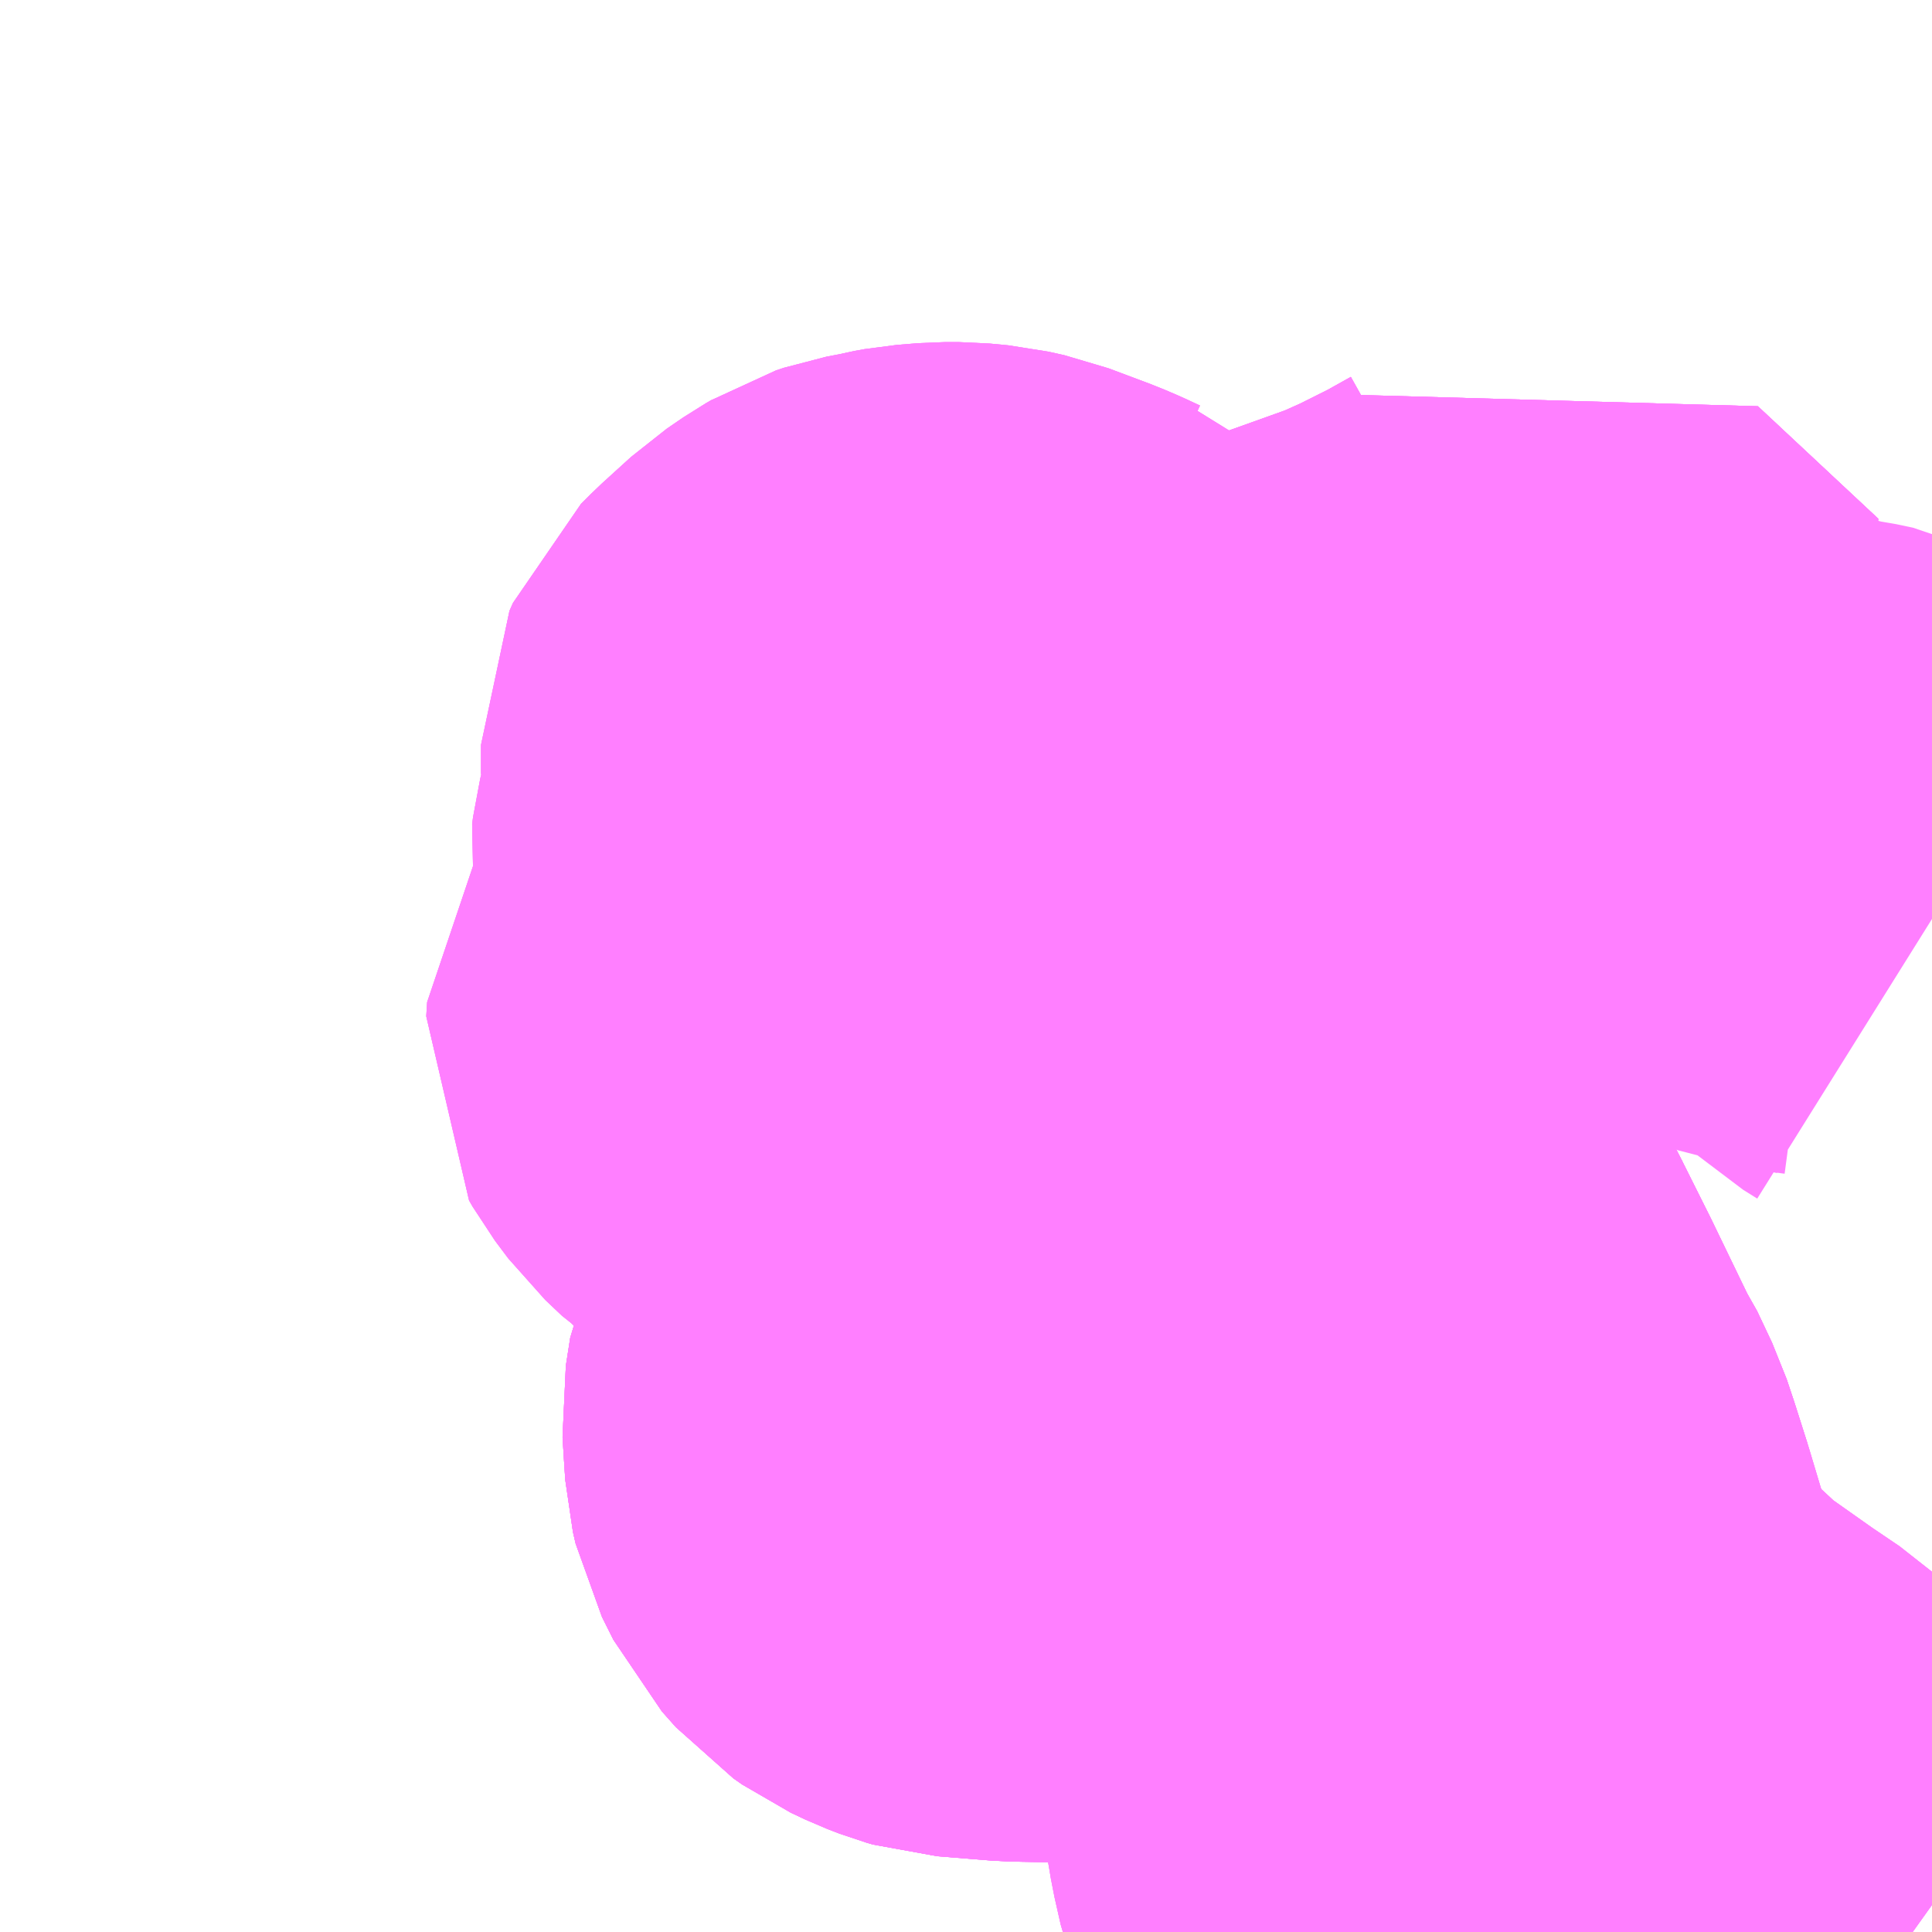 <?xml version="1.0" encoding="UTF-8"?>
<svg  xmlns="http://www.w3.org/2000/svg" xmlns:xlink="http://www.w3.org/1999/xlink" xmlns:go="http://purl.org/svgmap/profile" property="N07_001,N07_002,N07_003,N07_004,N07_005,N07_006,N07_007" viewBox="13535.156 -3484.863 2.197 2.197" go:dataArea="13535.15625 -3484.86328125 2.197265625 2.197265625" >
<globalCoordinateSystem srsName="http://purl.org/crs/84" transform="matrix(100.0,0.0,0.0,-100.0,0.0,0.0)" />
<defs>
 <g id="p0" >
  <circle cx="0.0" cy="0.0" r="3" stroke="green" stroke-width="0.75" vector-effect="non-scaling-stroke" />
 </g>
</defs>
<g fill="none" fill-rule="evenodd" stroke="#FF00FF" stroke-width="0.75" opacity="0.5" vector-effect="non-scaling-stroke" stroke-linejoin="bevel" >
<path content="1,阪急バス（株）,165,16.2,17.8,21.7," xlink:title="1" d="M13537.331,-3482.666L13537.331,-3482.666L13537.317,-3482.676L13537.303,-3482.683L13537.288,-3482.687L13537.264,-3482.695L13537.256,-3482.697L13537.251,-3482.699L13537.243,-3482.701L13537.22,-3482.71L13537.18,-3482.724L13537.167,-3482.73L13537.161,-3482.735L13537.154,-3482.742L13537.143,-3482.758L13537.135,-3482.766L13537.128,-3482.774L13537.106,-3482.794L13537.072,-3482.817L13537.004,-3482.865L13536.961,-3482.905L13536.925,-3482.939"/>
<path content="1,阪急バス（株）,165,16.2,17.8,21.7," xlink:title="1" d="M13536.925,-3482.939L13536.92,-3482.935L13536.896,-3482.957L13536.878,-3482.976L13536.87,-3482.989L13536.855,-3483.027L13536.851,-3483.041L13536.832,-3483.099L13536.832,-3483.103L13536.825,-3483.117L13536.742,-3483.123L13536.702,-3483.125L13536.673,-3483.127L13536.602,-3483.127L13536.584,-3483.127L13536.573,-3483.127L13536.48,-3483.12L13536.369,-3483.12L13536.314,-3483.121L13536.252,-3483.126L13536.245,-3483.128L13536.232,-3483.133L13536.215,-3483.141L13536.205,-3483.148L13536.189,-3483.166L13536.176,-3483.192L13536.173,-3483.205L13536.172,-3483.22L13536.17,-3483.252L13536.175,-3483.284L13536.181,-3483.297L13536.189,-3483.306L13536.193,-3483.31L13536.211,-3483.318L13536.252,-3483.334L13536.252,-3483.336L13536.292,-3483.35L13536.31,-3483.356L13536.351,-3483.37L13536.377,-3483.38L13536.408,-3483.388L13536.419,-3483.392L13536.427,-3483.396L13536.443,-3483.408L13536.451,-3483.419L13536.455,-3483.427L13536.456,-3483.44L13536.456,-3483.455L13536.45,-3483.475L13536.443,-3483.501L13536.436,-3483.526L13536.422,-3483.565L13536.413,-3483.584L13536.387,-3483.642L13536.382,-3483.657L13536.38,-3483.66L13536.373,-3483.657L13536.31,-3483.626L13536.284,-3483.611L13536.266,-3483.602L13536.258,-3483.597L13536.246,-3483.59L13536.238,-3483.586L13536.215,-3483.573L13536.184,-3483.56L13536.173,-3483.557L13536.152,-3483.558L13536.142,-3483.562L13536.13,-3483.568L13536.092,-3483.603L13536.059,-3483.635L13536.053,-3483.639L13536.034,-3483.657L13536.019,-3483.677L13536.015,-3483.684L13536.016,-3483.7L13536.022,-3483.709L13536.056,-3483.739L13536.076,-3483.757L13536.104,-3483.777L13536.111,-3483.782L13536.11,-3483.79L13536.106,-3483.797L13536.094,-3483.812L13536.09,-3483.817L13536.087,-3483.821L13536.083,-3483.826L13536.078,-3483.836L13536.072,-3483.848L13536.068,-3483.861L13536.065,-3483.879L13536.066,-3483.887L13536.073,-3483.915L13536.075,-3483.927L13536.078,-3483.94L13536.079,-3483.946L13536.08,-3483.951L13536.08,-3483.974L13536.078,-3483.984L13536.078,-3484.016L13536.082,-3484.025L13536.093,-3484.036L13536.126,-3484.066L13536.145,-3484.079L13536.152,-3484.083L13536.157,-3484.086L13536.166,-3484.089L13536.187,-3484.093L13536.195,-3484.095L13536.206,-3484.097L13536.231,-3484.099L13536.235,-3484.099L13536.246,-3484.099L13536.267,-3484.097L13536.285,-3484.093L13536.333,-3484.075L13536.347,-3484.069L13536.362,-3484.062L13536.365,-3484.061L13536.371,-3484.055L13536.376,-3484.05L13536.38,-3484.041L13536.395,-3484.007L13536.415,-3483.958L13536.427,-3483.932"/>
<path content="1,阪急バス（株）,165,16.2,17.8,21.7," xlink:title="1" d="M13536.427,-3483.932L13536.43,-3483.925L13536.466,-3483.859"/>
<path content="1,阪急バス（株）,165,16.2,17.8,21.7," xlink:title="1" d="M13536.427,-3483.932L13536.576,-3483.982L13536.648,-3484.009L13536.757,-3484.048L13536.795,-3484.065L13536.841,-3484.088L13536.875,-3484.107L13536.899,-3484.127L13537.036,-3483.999L13537.013,-3483.987L13536.887,-3483.905L13536.879,-3483.901L13536.872,-3483.898L13536.802,-3483.871L13536.738,-3483.848L13536.732,-3483.847L13536.727,-3483.846L13536.708,-3483.837L13536.53,-3483.776L13536.519,-3483.772L13536.526,-3483.757L13536.533,-3483.755L13536.554,-3483.732L13536.559,-3483.726L13536.587,-3483.678L13536.598,-3483.657L13536.614,-3483.621L13536.625,-3483.597L13536.628,-3483.589L13536.63,-3483.589L13536.641,-3483.564L13536.663,-3483.521L13536.7,-3483.443L13536.715,-3483.411L13536.736,-3483.37L13536.742,-3483.358L13536.765,-3483.312L13536.809,-3483.221L13536.815,-3483.212L13536.832,-3483.176L13536.84,-3483.152L13536.854,-3483.108L13536.872,-3483.048L13536.889,-3483.004L13536.896,-3482.988L13536.934,-3482.945L13536.925,-3482.939"/>
<path content="1,阪急バス（株）,167,11.8,4.8,2.0," xlink:title="1" d="M13537.331,-3482.666L13537.331,-3482.666L13537.317,-3482.676L13537.303,-3482.683L13537.288,-3482.687L13537.264,-3482.695L13537.256,-3482.697L13537.251,-3482.699L13537.243,-3482.701L13537.22,-3482.71L13537.18,-3482.724L13537.167,-3482.73L13537.161,-3482.735L13537.154,-3482.742L13537.143,-3482.758L13537.135,-3482.766L13537.128,-3482.774L13537.106,-3482.794L13537.072,-3482.817L13537.004,-3482.865L13536.961,-3482.905L13536.925,-3482.939"/>
<path content="1,阪急バス（株）,167,11.8,4.8,2.0," xlink:title="1" d="M13536.925,-3482.939L13536.92,-3482.935L13536.896,-3482.957L13536.878,-3482.976L13536.87,-3482.989L13536.855,-3483.027L13536.851,-3483.041L13536.832,-3483.099L13536.832,-3483.103L13536.825,-3483.117L13536.742,-3483.123L13536.702,-3483.125L13536.673,-3483.127L13536.602,-3483.127L13536.584,-3483.127L13536.573,-3483.127L13536.48,-3483.12L13536.369,-3483.12L13536.314,-3483.121L13536.252,-3483.126L13536.245,-3483.128L13536.232,-3483.133L13536.215,-3483.141L13536.205,-3483.148L13536.189,-3483.166L13536.176,-3483.192L13536.173,-3483.205L13536.172,-3483.22L13536.17,-3483.252L13536.175,-3483.284L13536.181,-3483.297L13536.189,-3483.306L13536.193,-3483.31L13536.211,-3483.318L13536.252,-3483.334L13536.252,-3483.336L13536.292,-3483.35L13536.31,-3483.356L13536.351,-3483.37L13536.377,-3483.38L13536.408,-3483.388L13536.419,-3483.392L13536.427,-3483.396L13536.443,-3483.408L13536.451,-3483.419L13536.455,-3483.427L13536.456,-3483.44L13536.456,-3483.455L13536.45,-3483.475L13536.443,-3483.501L13536.436,-3483.526L13536.422,-3483.565L13536.413,-3483.584L13536.387,-3483.642L13536.382,-3483.657L13536.38,-3483.66L13536.373,-3483.657L13536.31,-3483.626L13536.284,-3483.611L13536.266,-3483.602L13536.258,-3483.597L13536.246,-3483.59L13536.238,-3483.586L13536.215,-3483.573L13536.184,-3483.56L13536.173,-3483.557L13536.152,-3483.558L13536.142,-3483.562L13536.13,-3483.568L13536.092,-3483.603L13536.059,-3483.635L13536.053,-3483.639L13536.034,-3483.657L13536.019,-3483.677L13536.015,-3483.684L13536.016,-3483.7L13536.022,-3483.709L13536.056,-3483.739L13536.076,-3483.757L13536.104,-3483.777L13536.111,-3483.782L13536.11,-3483.79L13536.106,-3483.797L13536.094,-3483.812L13536.09,-3483.817L13536.087,-3483.821L13536.083,-3483.826L13536.078,-3483.836L13536.072,-3483.848L13536.068,-3483.861L13536.065,-3483.879L13536.066,-3483.887L13536.073,-3483.915L13536.075,-3483.927L13536.078,-3483.94L13536.079,-3483.946L13536.08,-3483.951L13536.08,-3483.974L13536.078,-3483.984L13536.078,-3484.016L13536.082,-3484.025L13536.093,-3484.036L13536.126,-3484.066L13536.145,-3484.079L13536.152,-3484.083L13536.157,-3484.086L13536.166,-3484.089L13536.187,-3484.093L13536.195,-3484.095L13536.206,-3484.097L13536.231,-3484.099L13536.235,-3484.099L13536.246,-3484.099L13536.267,-3484.097L13536.285,-3484.093L13536.333,-3484.075L13536.347,-3484.069L13536.362,-3484.062L13536.365,-3484.061L13536.371,-3484.055L13536.376,-3484.05L13536.38,-3484.041L13536.395,-3484.007L13536.415,-3483.958L13536.427,-3483.932L13536.43,-3483.925L13536.466,-3483.859L13536.477,-3483.844L13536.512,-3483.782L13536.519,-3483.772L13536.526,-3483.757L13536.533,-3483.755L13536.554,-3483.732L13536.559,-3483.726L13536.587,-3483.678L13536.598,-3483.657L13536.614,-3483.621L13536.625,-3483.597L13536.628,-3483.589L13536.63,-3483.589L13536.641,-3483.564L13536.663,-3483.521L13536.7,-3483.443L13536.715,-3483.411L13536.736,-3483.37L13536.742,-3483.358L13536.765,-3483.312L13536.809,-3483.221L13536.815,-3483.212L13536.832,-3483.176L13536.84,-3483.152L13536.854,-3483.108L13536.872,-3483.048L13536.889,-3483.004L13536.896,-3482.988L13536.934,-3482.945L13536.925,-3482.939"/>
<path content="1,阪急バス（株）,168,20.0,19.5,0.0," xlink:title="1" d="M13537.331,-3482.666L13537.331,-3482.666L13537.317,-3482.676L13537.303,-3482.683L13537.288,-3482.687L13537.264,-3482.695L13537.256,-3482.697L13537.251,-3482.699L13537.243,-3482.701L13537.22,-3482.71L13537.18,-3482.724L13537.167,-3482.73L13537.161,-3482.735L13537.154,-3482.742L13537.143,-3482.758L13537.135,-3482.766L13537.128,-3482.774L13537.106,-3482.794L13537.072,-3482.817L13537.004,-3482.865L13536.961,-3482.905L13536.925,-3482.939"/>
<path content="1,阪急バス（株）,168,20.0,19.5,0.0," xlink:title="1" d="M13536.925,-3482.939L13536.92,-3482.935L13536.896,-3482.957L13536.878,-3482.976L13536.87,-3482.989L13536.855,-3483.027L13536.851,-3483.041L13536.832,-3483.099L13536.832,-3483.103L13536.825,-3483.117L13536.742,-3483.123L13536.702,-3483.125L13536.673,-3483.127L13536.602,-3483.127L13536.584,-3483.127L13536.573,-3483.127L13536.48,-3483.12L13536.369,-3483.12L13536.314,-3483.121L13536.252,-3483.126L13536.245,-3483.128L13536.232,-3483.133L13536.215,-3483.141L13536.205,-3483.148L13536.189,-3483.166L13536.176,-3483.192L13536.173,-3483.205L13536.172,-3483.22L13536.17,-3483.252L13536.175,-3483.284L13536.181,-3483.297L13536.189,-3483.306L13536.193,-3483.31L13536.211,-3483.318L13536.252,-3483.334L13536.252,-3483.336L13536.292,-3483.35L13536.31,-3483.356L13536.351,-3483.37L13536.377,-3483.38L13536.408,-3483.388L13536.419,-3483.392L13536.427,-3483.396L13536.443,-3483.408L13536.451,-3483.419L13536.455,-3483.427L13536.456,-3483.44L13536.456,-3483.455L13536.45,-3483.475L13536.443,-3483.501L13536.436,-3483.526L13536.422,-3483.565L13536.413,-3483.584L13536.387,-3483.642L13536.382,-3483.657L13536.38,-3483.66"/>
<path content="1,阪急バス（株）,168,20.0,19.5,0.0," xlink:title="1" d="M13536.38,-3483.66L13536.373,-3483.657L13536.31,-3483.626L13536.284,-3483.611L13536.266,-3483.602"/>
<path content="1,阪急バス（株）,168,20.0,19.5,0.0," xlink:title="1" d="M13536.38,-3483.66L13536.336,-3483.741L13536.32,-3483.773L13536.315,-3483.792L13536.313,-3483.801L13536.312,-3483.805L13536.31,-3483.821L13536.312,-3483.835L13536.314,-3483.848L13536.321,-3483.862L13536.324,-3483.869L13536.338,-3483.886L13536.347,-3483.894L13536.363,-3483.904L13536.385,-3483.916L13536.427,-3483.932L13536.576,-3483.982L13536.648,-3484.009L13536.757,-3484.048L13536.795,-3484.065L13536.841,-3484.088L13536.875,-3484.107L13536.899,-3484.127L13537.036,-3483.999L13537.013,-3483.987L13536.887,-3483.905L13536.879,-3483.901L13536.872,-3483.898L13536.802,-3483.871L13536.738,-3483.848L13536.732,-3483.847L13536.727,-3483.846L13536.708,-3483.837L13536.53,-3483.776L13536.519,-3483.772L13536.526,-3483.757L13536.533,-3483.755L13536.554,-3483.732L13536.559,-3483.726L13536.587,-3483.678L13536.598,-3483.657L13536.614,-3483.621L13536.625,-3483.597L13536.628,-3483.589L13536.63,-3483.589L13536.641,-3483.564L13536.663,-3483.521L13536.7,-3483.443L13536.715,-3483.411L13536.736,-3483.37L13536.742,-3483.358L13536.765,-3483.312L13536.809,-3483.221L13536.815,-3483.212L13536.832,-3483.176L13536.84,-3483.152L13536.854,-3483.108L13536.872,-3483.048L13536.889,-3483.004L13536.896,-3482.988L13536.934,-3482.945L13536.925,-3482.939"/>
<path content="1,阪急バス（株）,65,5.0,9.3,13.0," xlink:title="1" d="M13536.728,-3482.666L13536.726,-3482.672L13536.71,-3482.731L13536.716,-3482.731L13536.734,-3482.734L13536.732,-3482.746L13536.728,-3482.757L13536.721,-3482.788L13536.718,-3482.806L13536.715,-3482.822L13536.71,-3482.85L13536.701,-3482.923L13536.7,-3482.936L13536.695,-3482.947L13536.697,-3482.95L13536.706,-3482.96L13536.719,-3482.968L13536.746,-3482.977L13536.777,-3482.985L13536.789,-3482.996L13536.79,-3483.008L13536.783,-3483.024L13536.766,-3483.031L13536.677,-3483.045L13536.618,-3483.055L13536.597,-3483.061L13536.59,-3483.07L13536.587,-3483.076L13536.586,-3483.11L13536.584,-3483.127"/>
<path content="1,阪急バス（株）,65,5.0,9.3,13.0," xlink:title="1" d="M13536.584,-3483.127L13536.573,-3483.127L13536.48,-3483.12L13536.369,-3483.12L13536.314,-3483.121L13536.252,-3483.126L13536.245,-3483.128L13536.232,-3483.133L13536.215,-3483.141L13536.205,-3483.148L13536.189,-3483.166L13536.176,-3483.192L13536.173,-3483.205L13536.172,-3483.22L13536.17,-3483.252L13536.175,-3483.284L13536.181,-3483.297L13536.189,-3483.306L13536.193,-3483.31L13536.211,-3483.318L13536.252,-3483.334L13536.252,-3483.336L13536.292,-3483.35L13536.31,-3483.356L13536.351,-3483.37L13536.377,-3483.38L13536.408,-3483.388L13536.419,-3483.392L13536.427,-3483.396L13536.443,-3483.408L13536.451,-3483.419L13536.455,-3483.427L13536.456,-3483.44L13536.456,-3483.455L13536.45,-3483.475L13536.443,-3483.501L13536.436,-3483.526L13536.422,-3483.565L13536.413,-3483.584L13536.387,-3483.642L13536.382,-3483.657L13536.38,-3483.66L13536.373,-3483.657L13536.31,-3483.626L13536.284,-3483.611L13536.266,-3483.602L13536.258,-3483.597L13536.246,-3483.59L13536.238,-3483.586L13536.215,-3483.573L13536.184,-3483.56L13536.173,-3483.557L13536.152,-3483.558L13536.142,-3483.562L13536.13,-3483.568L13536.092,-3483.603L13536.059,-3483.635L13536.053,-3483.639L13536.034,-3483.657L13536.019,-3483.677L13536.015,-3483.684L13536.016,-3483.7L13536.022,-3483.709L13536.056,-3483.739L13536.076,-3483.757L13536.104,-3483.777L13536.111,-3483.782L13536.11,-3483.79L13536.106,-3483.797L13536.094,-3483.812L13536.09,-3483.817L13536.087,-3483.821L13536.083,-3483.826L13536.078,-3483.836L13536.072,-3483.848L13536.068,-3483.861L13536.065,-3483.879L13536.066,-3483.887L13536.073,-3483.915L13536.075,-3483.927L13536.078,-3483.94L13536.079,-3483.946L13536.08,-3483.951L13536.08,-3483.974L13536.078,-3483.984L13536.078,-3484.016L13536.082,-3484.025L13536.093,-3484.036L13536.126,-3484.066L13536.145,-3484.079L13536.152,-3484.083L13536.157,-3484.086L13536.166,-3484.089L13536.187,-3484.093L13536.195,-3484.095L13536.206,-3484.097L13536.231,-3484.099L13536.235,-3484.099L13536.246,-3484.099L13536.267,-3484.097L13536.285,-3484.093L13536.333,-3484.075L13536.347,-3484.069L13536.362,-3484.062L13536.365,-3484.061L13536.371,-3484.055L13536.376,-3484.05L13536.38,-3484.041L13536.395,-3484.007L13536.415,-3483.958L13536.427,-3483.932"/>
<path content="1,阪急バス（株）,65,5.0,9.3,13.0," xlink:title="1" d="M13536.427,-3483.932L13536.43,-3483.925L13536.466,-3483.859"/>
<path content="1,阪急バス（株）,65,5.0,9.3,13.0," xlink:title="1" d="M13536.427,-3483.932L13536.576,-3483.982L13536.648,-3484.009L13536.659,-3483.991L13536.719,-3483.875L13536.729,-3483.855L13536.732,-3483.847L13536.727,-3483.846L13536.708,-3483.837L13536.53,-3483.776L13536.519,-3483.772L13536.526,-3483.757L13536.533,-3483.755L13536.554,-3483.732L13536.559,-3483.726L13536.587,-3483.678L13536.598,-3483.657L13536.614,-3483.621L13536.625,-3483.597L13536.628,-3483.589L13536.63,-3483.589L13536.641,-3483.564L13536.663,-3483.521L13536.7,-3483.443L13536.715,-3483.411L13536.736,-3483.37L13536.742,-3483.358L13536.765,-3483.312L13536.809,-3483.221L13536.815,-3483.212L13536.832,-3483.176L13536.84,-3483.152L13536.854,-3483.108L13536.832,-3483.103L13536.825,-3483.117L13536.742,-3483.123L13536.702,-3483.125L13536.673,-3483.127L13536.602,-3483.127L13536.584,-3483.127"/>
<path content="1,阪急バス（株）,66,5.3,8.0,8.0," xlink:title="1" d="M13536.728,-3482.666L13536.726,-3482.672L13536.71,-3482.731L13536.716,-3482.731L13536.734,-3482.734L13536.732,-3482.746L13536.728,-3482.757L13536.721,-3482.788L13536.718,-3482.806L13536.715,-3482.822L13536.71,-3482.85L13536.701,-3482.923L13536.7,-3482.936L13536.695,-3482.947L13536.697,-3482.95L13536.706,-3482.96L13536.719,-3482.968L13536.746,-3482.977L13536.777,-3482.985L13536.789,-3482.996L13536.79,-3483.008L13536.783,-3483.024L13536.766,-3483.031L13536.677,-3483.045L13536.618,-3483.055L13536.597,-3483.061L13536.59,-3483.07L13536.587,-3483.076L13536.586,-3483.11L13536.584,-3483.127L13536.602,-3483.127L13536.673,-3483.127L13536.702,-3483.125L13536.742,-3483.123L13536.825,-3483.117L13536.827,-3483.118L13536.822,-3483.135L13536.803,-3483.18L13536.758,-3483.269L13536.712,-3483.361L13536.736,-3483.37L13536.715,-3483.411L13536.7,-3483.443L13536.663,-3483.521L13536.641,-3483.564L13536.63,-3483.589L13536.628,-3483.589L13536.625,-3483.597L13536.614,-3483.621L13536.598,-3483.657L13536.587,-3483.678L13536.559,-3483.726L13536.554,-3483.732L13536.533,-3483.755L13536.526,-3483.757L13536.519,-3483.772L13536.512,-3483.782L13536.477,-3483.844L13536.466,-3483.859"/>
<path content="1,阪急バス（株）,68,22.5,14.0,3.0," xlink:title="1" d="M13536.728,-3482.666L13536.726,-3482.672L13536.71,-3482.731L13536.716,-3482.731L13536.734,-3482.734L13536.732,-3482.746L13536.728,-3482.757L13536.721,-3482.788L13536.718,-3482.806L13536.715,-3482.822L13536.71,-3482.85L13536.701,-3482.923L13536.7,-3482.936L13536.695,-3482.947L13536.697,-3482.95L13536.706,-3482.96L13536.719,-3482.968L13536.746,-3482.977L13536.777,-3482.985L13536.789,-3482.996L13536.79,-3483.008L13536.783,-3483.024L13536.766,-3483.031L13536.677,-3483.045L13536.618,-3483.055L13536.597,-3483.061L13536.59,-3483.07L13536.587,-3483.076L13536.586,-3483.11L13536.584,-3483.127"/>
<path content="1,阪急バス（株）,68,22.5,14.0,3.0," xlink:title="1" d="M13536.584,-3483.127L13536.573,-3483.127L13536.48,-3483.12L13536.369,-3483.12L13536.314,-3483.121L13536.252,-3483.126L13536.245,-3483.128L13536.232,-3483.133L13536.215,-3483.141L13536.205,-3483.148L13536.189,-3483.166L13536.176,-3483.192L13536.173,-3483.205L13536.172,-3483.22L13536.17,-3483.252L13536.175,-3483.284L13536.181,-3483.297L13536.189,-3483.306L13536.193,-3483.31L13536.211,-3483.318L13536.252,-3483.334L13536.252,-3483.336L13536.292,-3483.35L13536.31,-3483.356L13536.351,-3483.37L13536.377,-3483.38L13536.408,-3483.388L13536.419,-3483.392L13536.427,-3483.396L13536.443,-3483.408L13536.451,-3483.419L13536.455,-3483.427L13536.456,-3483.44L13536.456,-3483.455L13536.45,-3483.475L13536.443,-3483.501L13536.436,-3483.526L13536.422,-3483.565L13536.413,-3483.584L13536.387,-3483.642L13536.382,-3483.657L13536.38,-3483.66"/>
<path content="1,阪急バス（株）,68,22.5,14.0,3.0," xlink:title="1" d="M13536.38,-3483.66L13536.373,-3483.657L13536.31,-3483.626L13536.284,-3483.611L13536.266,-3483.602"/>
<path content="1,阪急バス（株）,68,22.5,14.0,3.0," xlink:title="1" d="M13536.38,-3483.66L13536.336,-3483.741L13536.32,-3483.773L13536.315,-3483.792L13536.313,-3483.801L13536.312,-3483.805L13536.31,-3483.821L13536.312,-3483.835L13536.314,-3483.848L13536.321,-3483.862L13536.324,-3483.869L13536.338,-3483.886L13536.347,-3483.894L13536.363,-3483.904L13536.385,-3483.916L13536.427,-3483.932L13536.576,-3483.982L13536.648,-3484.009L13536.757,-3484.048L13536.795,-3484.065L13536.841,-3484.088L13536.875,-3484.107L13536.899,-3484.127L13537.036,-3483.999L13537.013,-3483.987L13536.887,-3483.905L13536.879,-3483.901L13536.872,-3483.898L13536.802,-3483.871L13536.738,-3483.848L13536.732,-3483.847L13536.727,-3483.846L13536.708,-3483.837L13536.53,-3483.776L13536.519,-3483.772L13536.526,-3483.757L13536.533,-3483.755L13536.554,-3483.732L13536.559,-3483.726L13536.587,-3483.678L13536.598,-3483.657L13536.614,-3483.621L13536.625,-3483.597L13536.628,-3483.589L13536.63,-3483.589L13536.641,-3483.564L13536.663,-3483.521L13536.7,-3483.443L13536.715,-3483.411L13536.736,-3483.37L13536.712,-3483.361L13536.758,-3483.269L13536.803,-3483.18L13536.822,-3483.135L13536.827,-3483.118L13536.825,-3483.117L13536.742,-3483.123L13536.702,-3483.125L13536.673,-3483.127L13536.602,-3483.127L13536.584,-3483.127"/>
<path content="1,阪急バス（株）,宝塚山手台線85,23.4,18.3,28.5," xlink:title="1" d="M13537.353,-3483.818L13537.337,-3483.828L13537.316,-3483.847L13537.282,-3483.88L13537.273,-3483.887L13537.254,-3483.896L13537.235,-3483.9L13537.22,-3483.902L13537.158,-3483.918L13537.138,-3483.927L13537.125,-3483.933L13537.109,-3483.942L13537.073,-3483.965L13537.047,-3483.991L13537.045,-3483.992L13537.036,-3483.999"/>
<path content="1,阪急バス（株）,宝塚山手台線85,23.4,18.3,28.5," xlink:title="1" d="M13537.036,-3483.999L13537.013,-3483.987L13536.887,-3483.905L13536.879,-3483.901L13536.872,-3483.898L13536.802,-3483.871L13536.738,-3483.848L13536.732,-3483.847L13536.727,-3483.846L13536.708,-3483.837L13536.53,-3483.776L13536.519,-3483.772L13536.512,-3483.782L13536.477,-3483.844L13536.466,-3483.859L13536.43,-3483.925L13536.427,-3483.932L13536.576,-3483.982L13536.648,-3484.009L13536.757,-3484.048L13536.795,-3484.065L13536.841,-3484.088L13536.875,-3484.107L13536.899,-3484.127L13537.036,-3483.999"/>
</g>
</svg>
